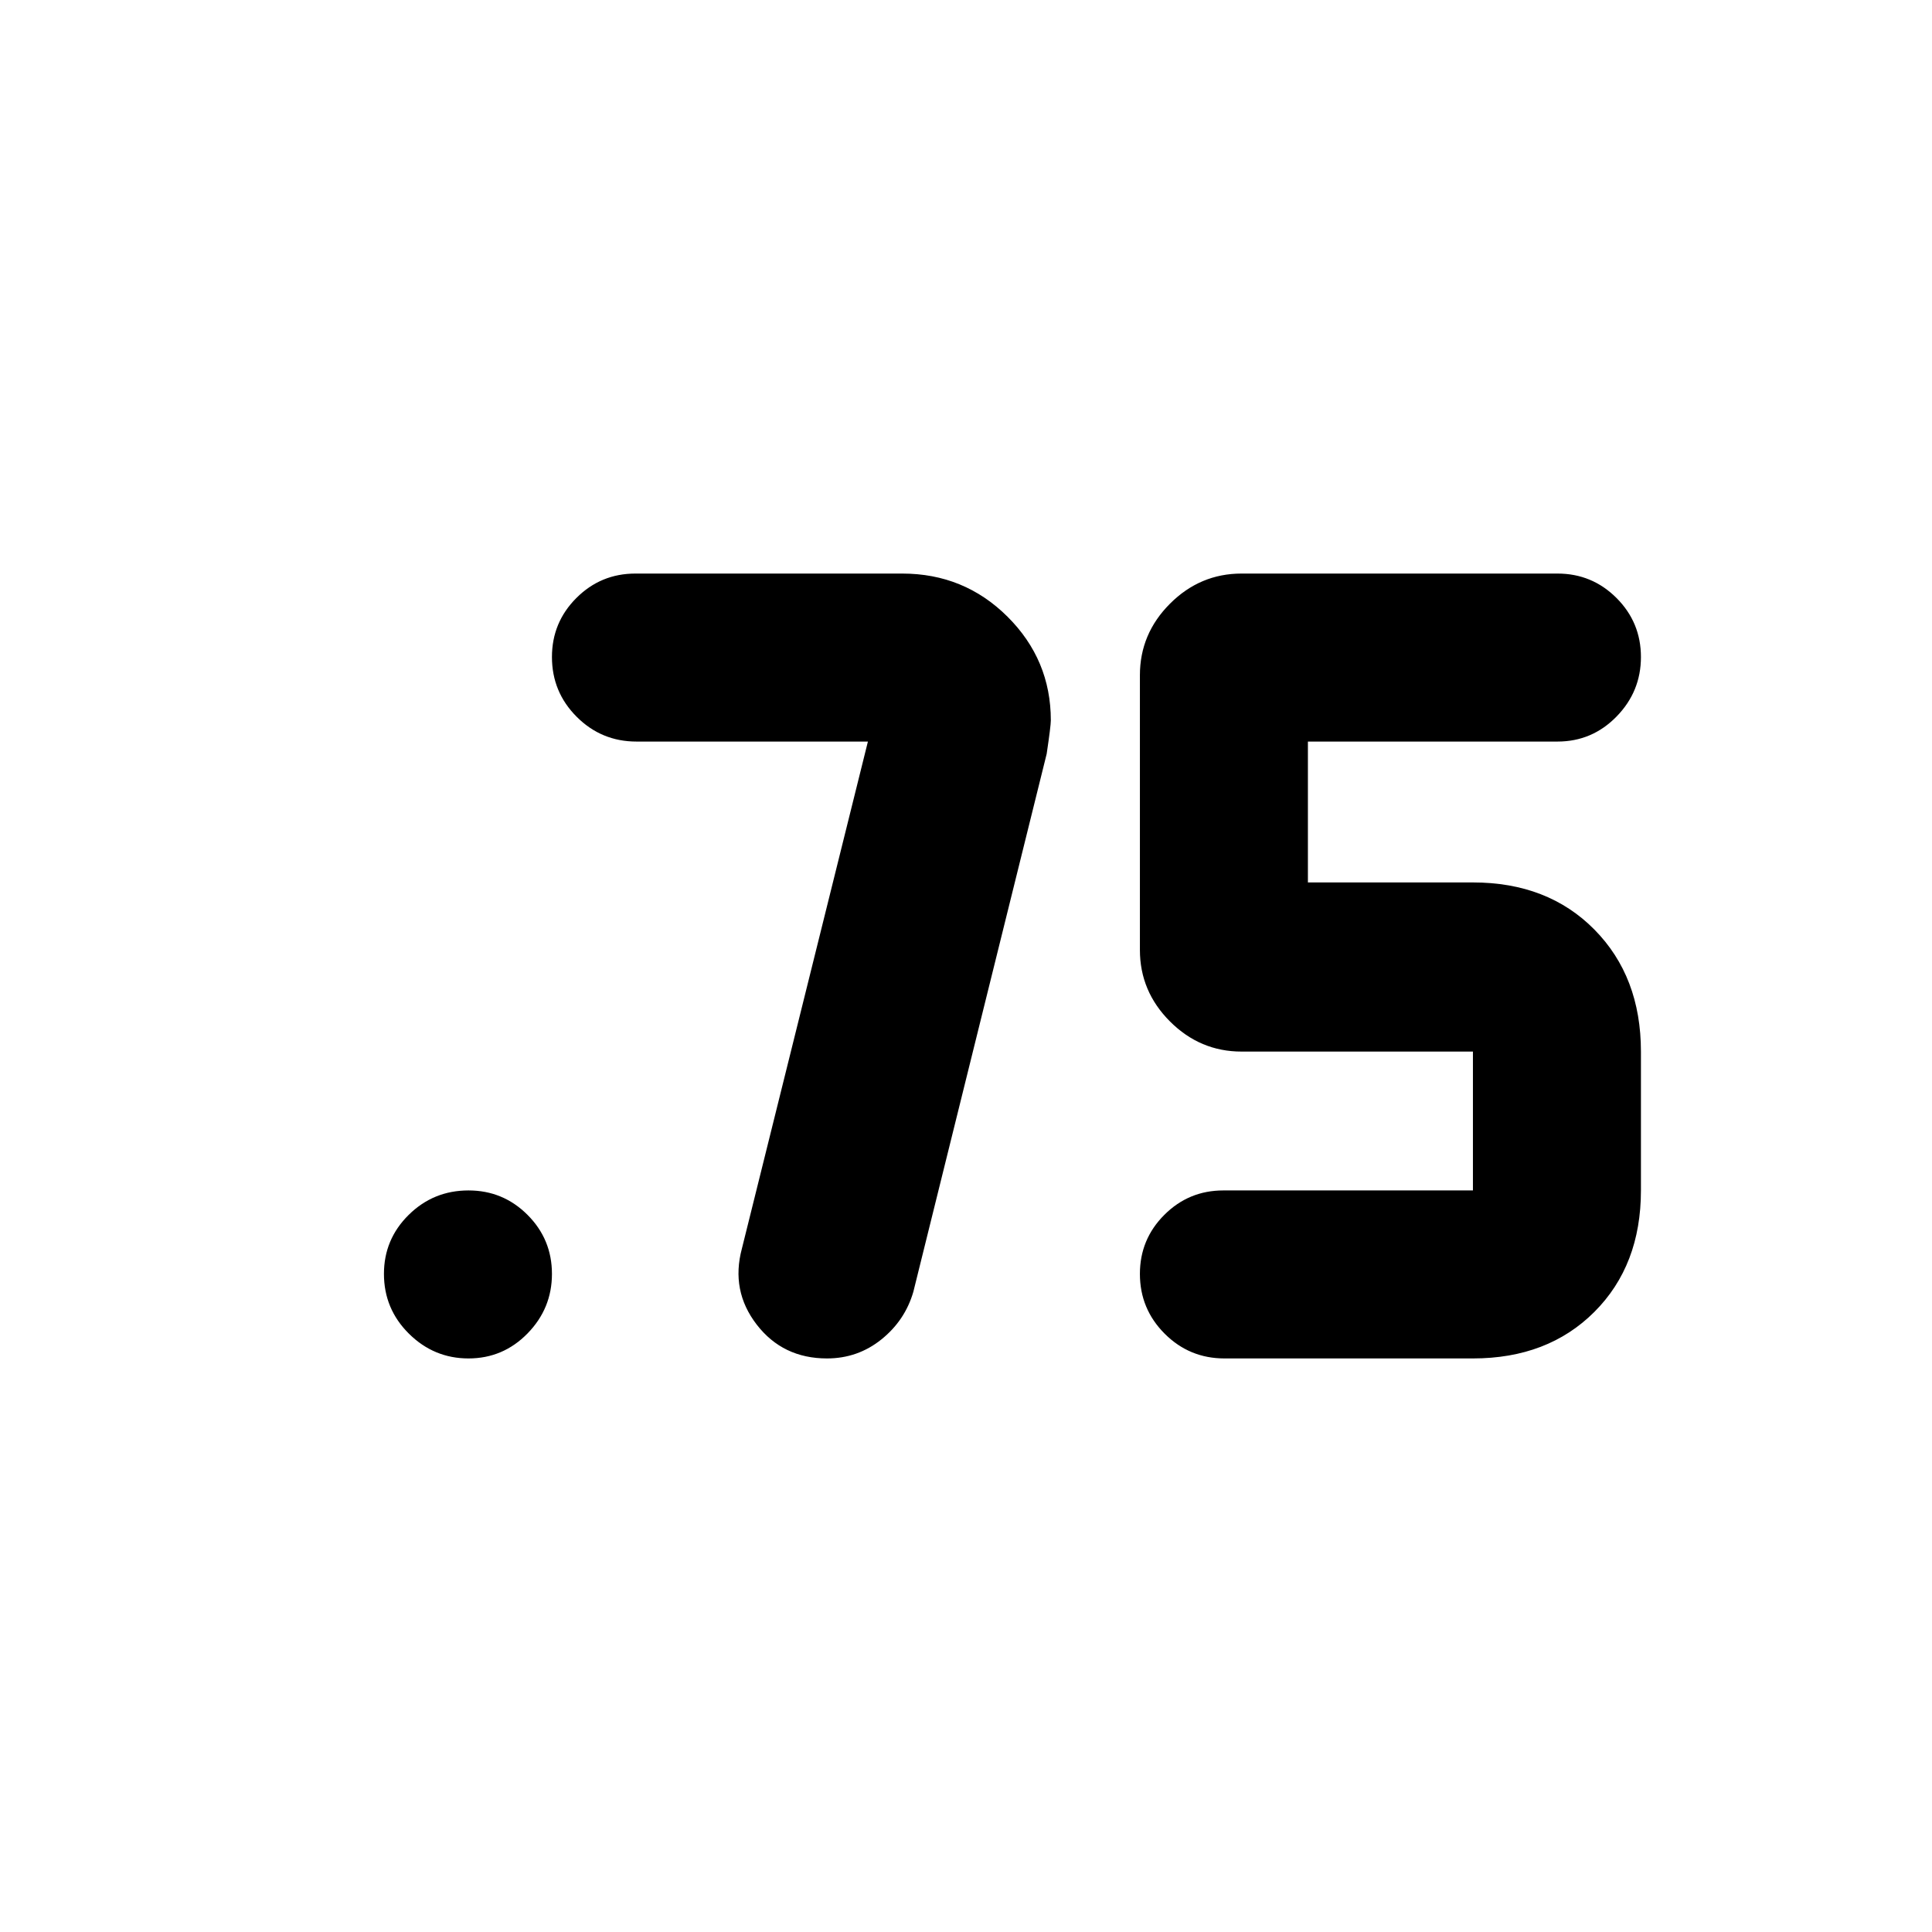<svg xmlns="http://www.w3.org/2000/svg" height="24" viewBox="0 -960 960 960" width="24"><path d="M608.435-285q-17.421 0-29.721-12.3-12.301-12.3-12.301-29.722 0-17.182 12.138-29.319 12.138-12.138 29.319-12.138h124.022v-68.999H616.914q-20.587 0-35.544-14.957-14.957-14.956-14.957-35.544v-136.52q0-20.588 14.957-35.544Q596.327-675 616.914-675h157q17.182 0 29.319 12.14 12.138 12.141 12.138 29.327 0 17.185-12.138 29.599-12.137 12.413-29.319 12.413H649.892v69.999h82q37.218 0 60.348 23.413 23.131 23.413 23.131 60.631v68.999q0 37.218-23.131 60.349Q769.11-285 731.892-285H608.435ZM431.26-591.521H316.282q-17.422 0-29.722-12.3t-12.3-29.722q0-17.182 12.138-29.319Q298.535-675 315.717-675H448.3q30.803 0 52.328 21.432 21.524 21.431 21.524 51.525 0 2.761-2.065 16.63l-66.239 267.261q-4.13 14.261-15.891 23.706Q426.196-285 410.935-285q-21.957 0-34.935-16.826-12.979-16.826-7.348-37.783l62.608-251.912ZM232.794-285q-17.186 0-29.599-12.3t-12.413-29.722q0-17.182 12.3-29.319 12.3-12.138 29.722-12.138 17.181 0 29.319 12.141 12.137 12.14 12.137 29.326t-12.14 29.599Q249.979-285 232.794-285Z"/></svg>